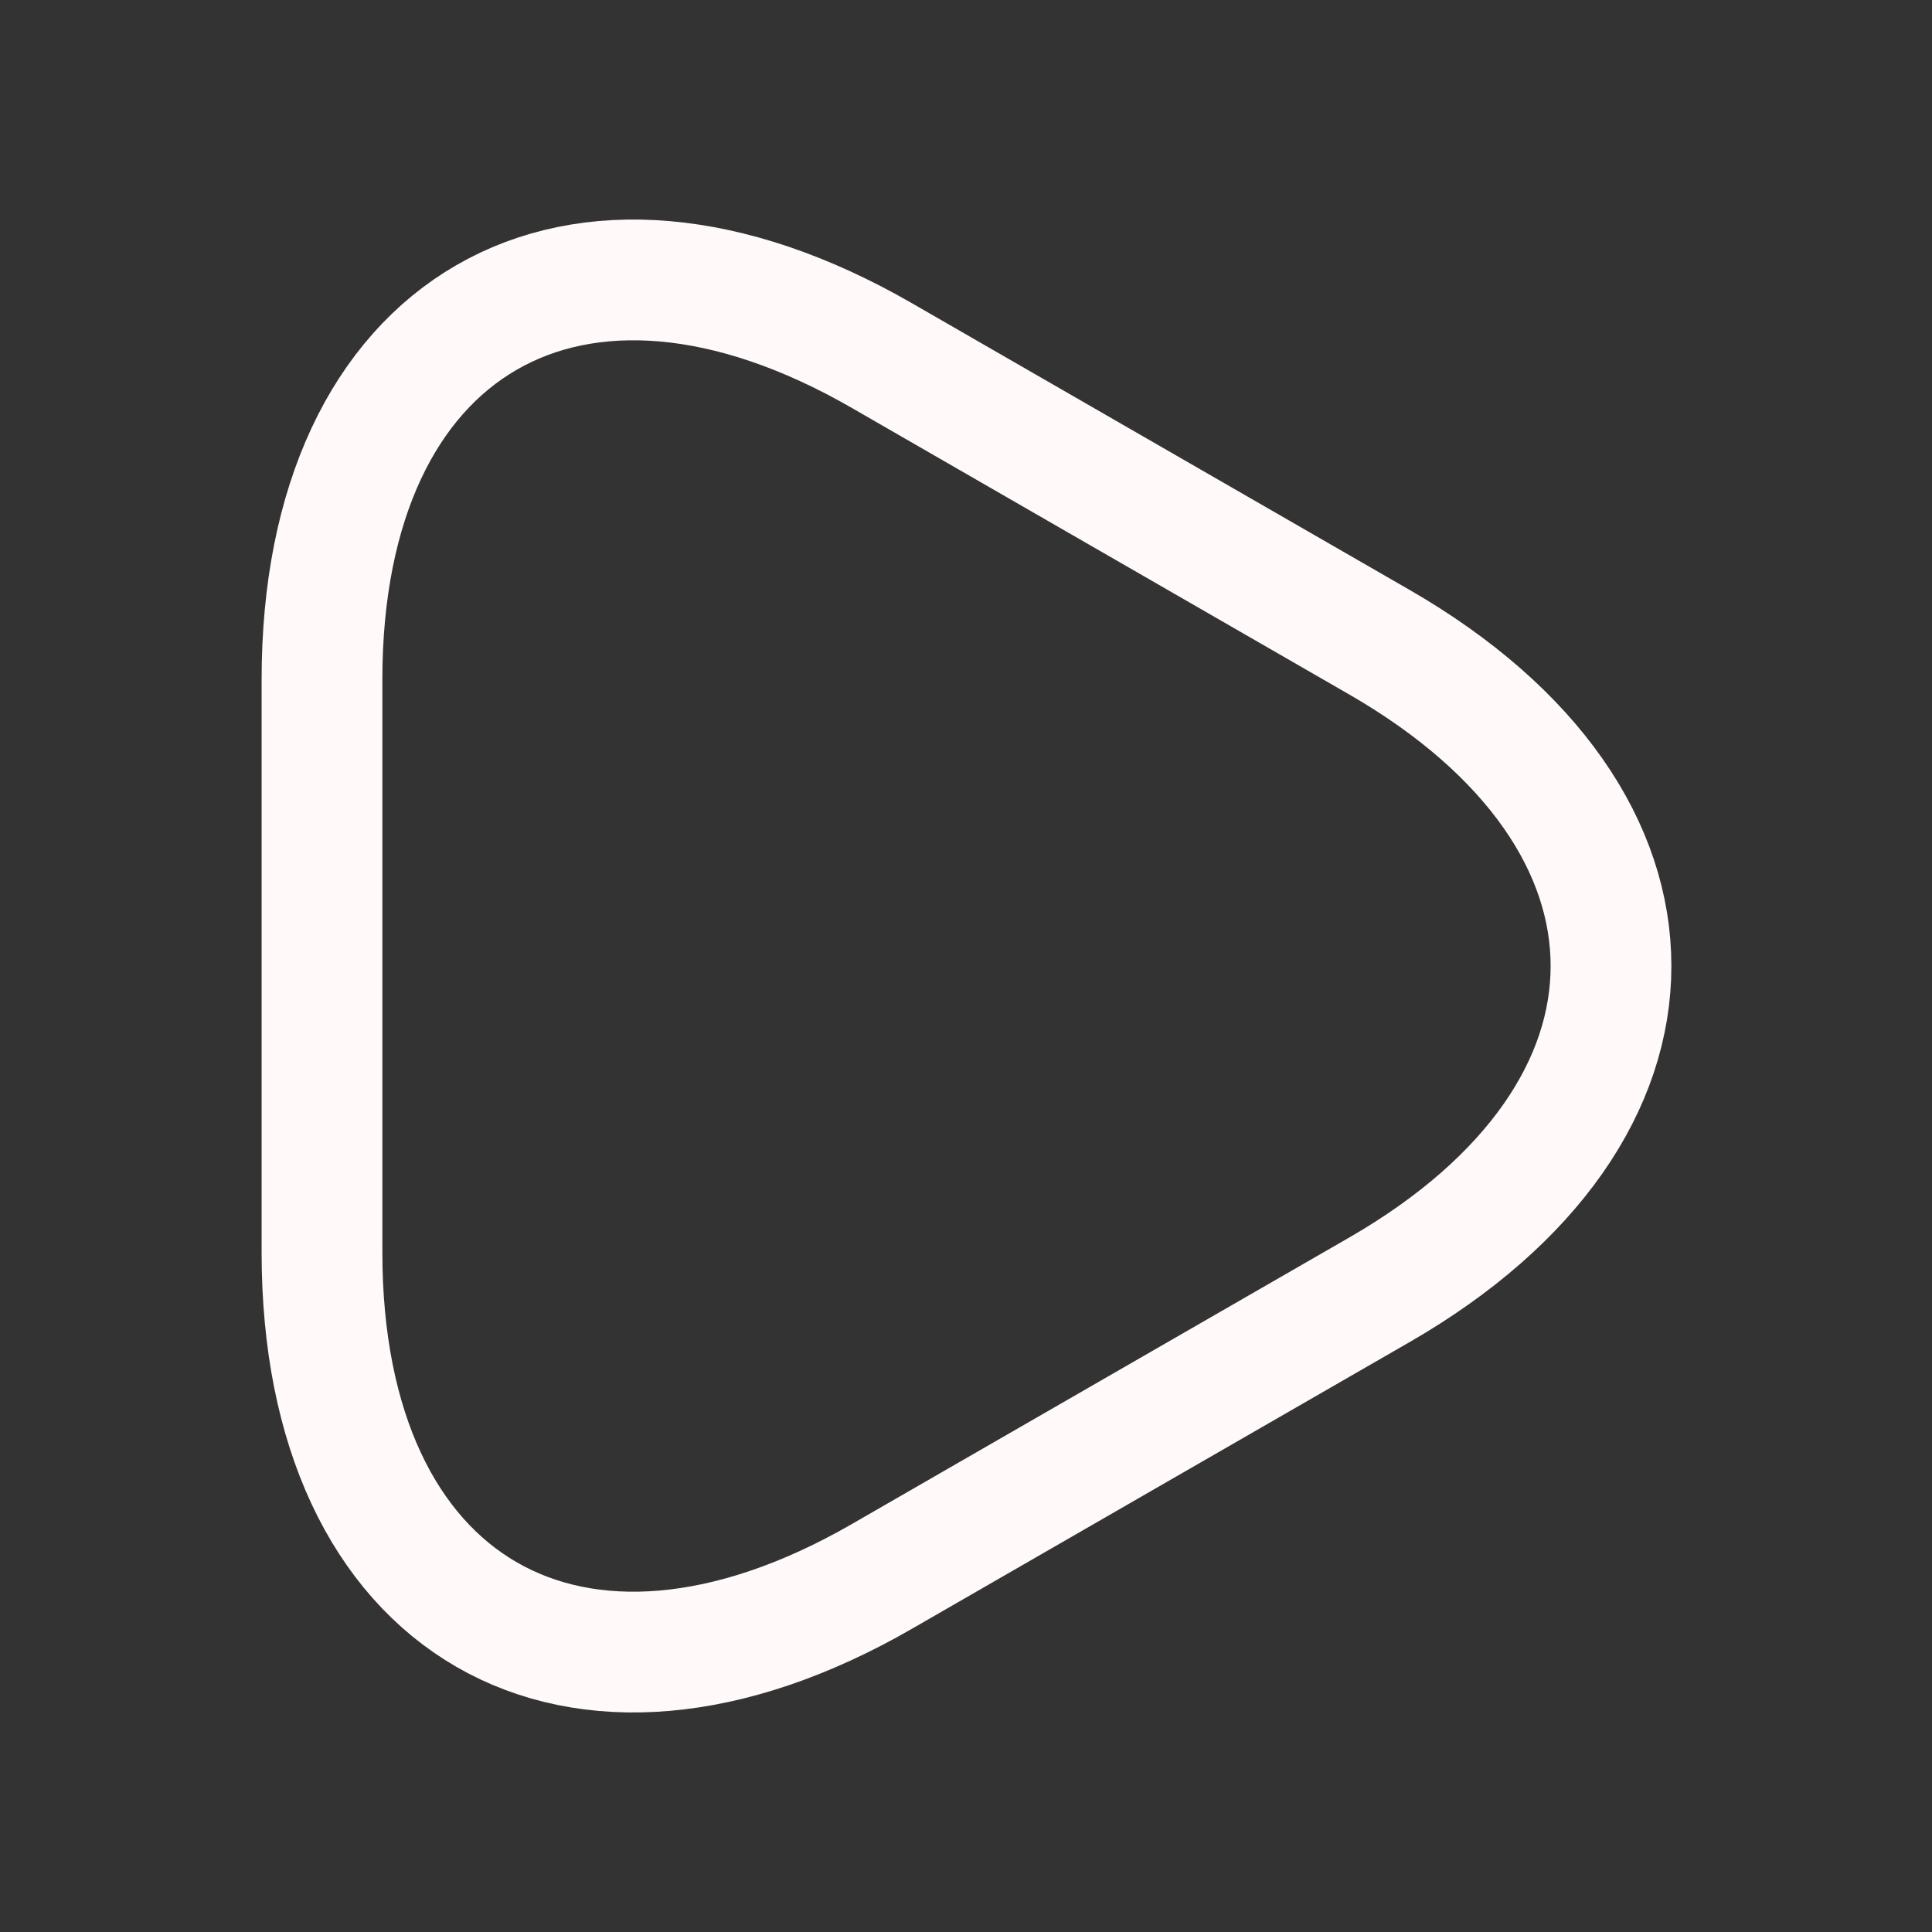 <svg width="80" height="80" viewBox="0 0 80 80" fill="none" xmlns="http://www.w3.org/2000/svg">
<rect x="0" y="0" width="80" height="80" fill="#333333" stroke="none"/>
<path d="M13.333 40V28.133C13.333 13.4 23.766 7.367 36.533 14.733L46.833 20.667L57.133 26.6C69.9 33.967 69.9 46.033 57.133 53.4L46.833 59.333L36.533 65.267C23.766 72.633 13.333 66.6 13.333 51.867V40Z" stroke="#FFF9F9" stroke-width="5" stroke-miterlimit="10" stroke-linecap="round" stroke-linejoin="round"/>
</svg>
